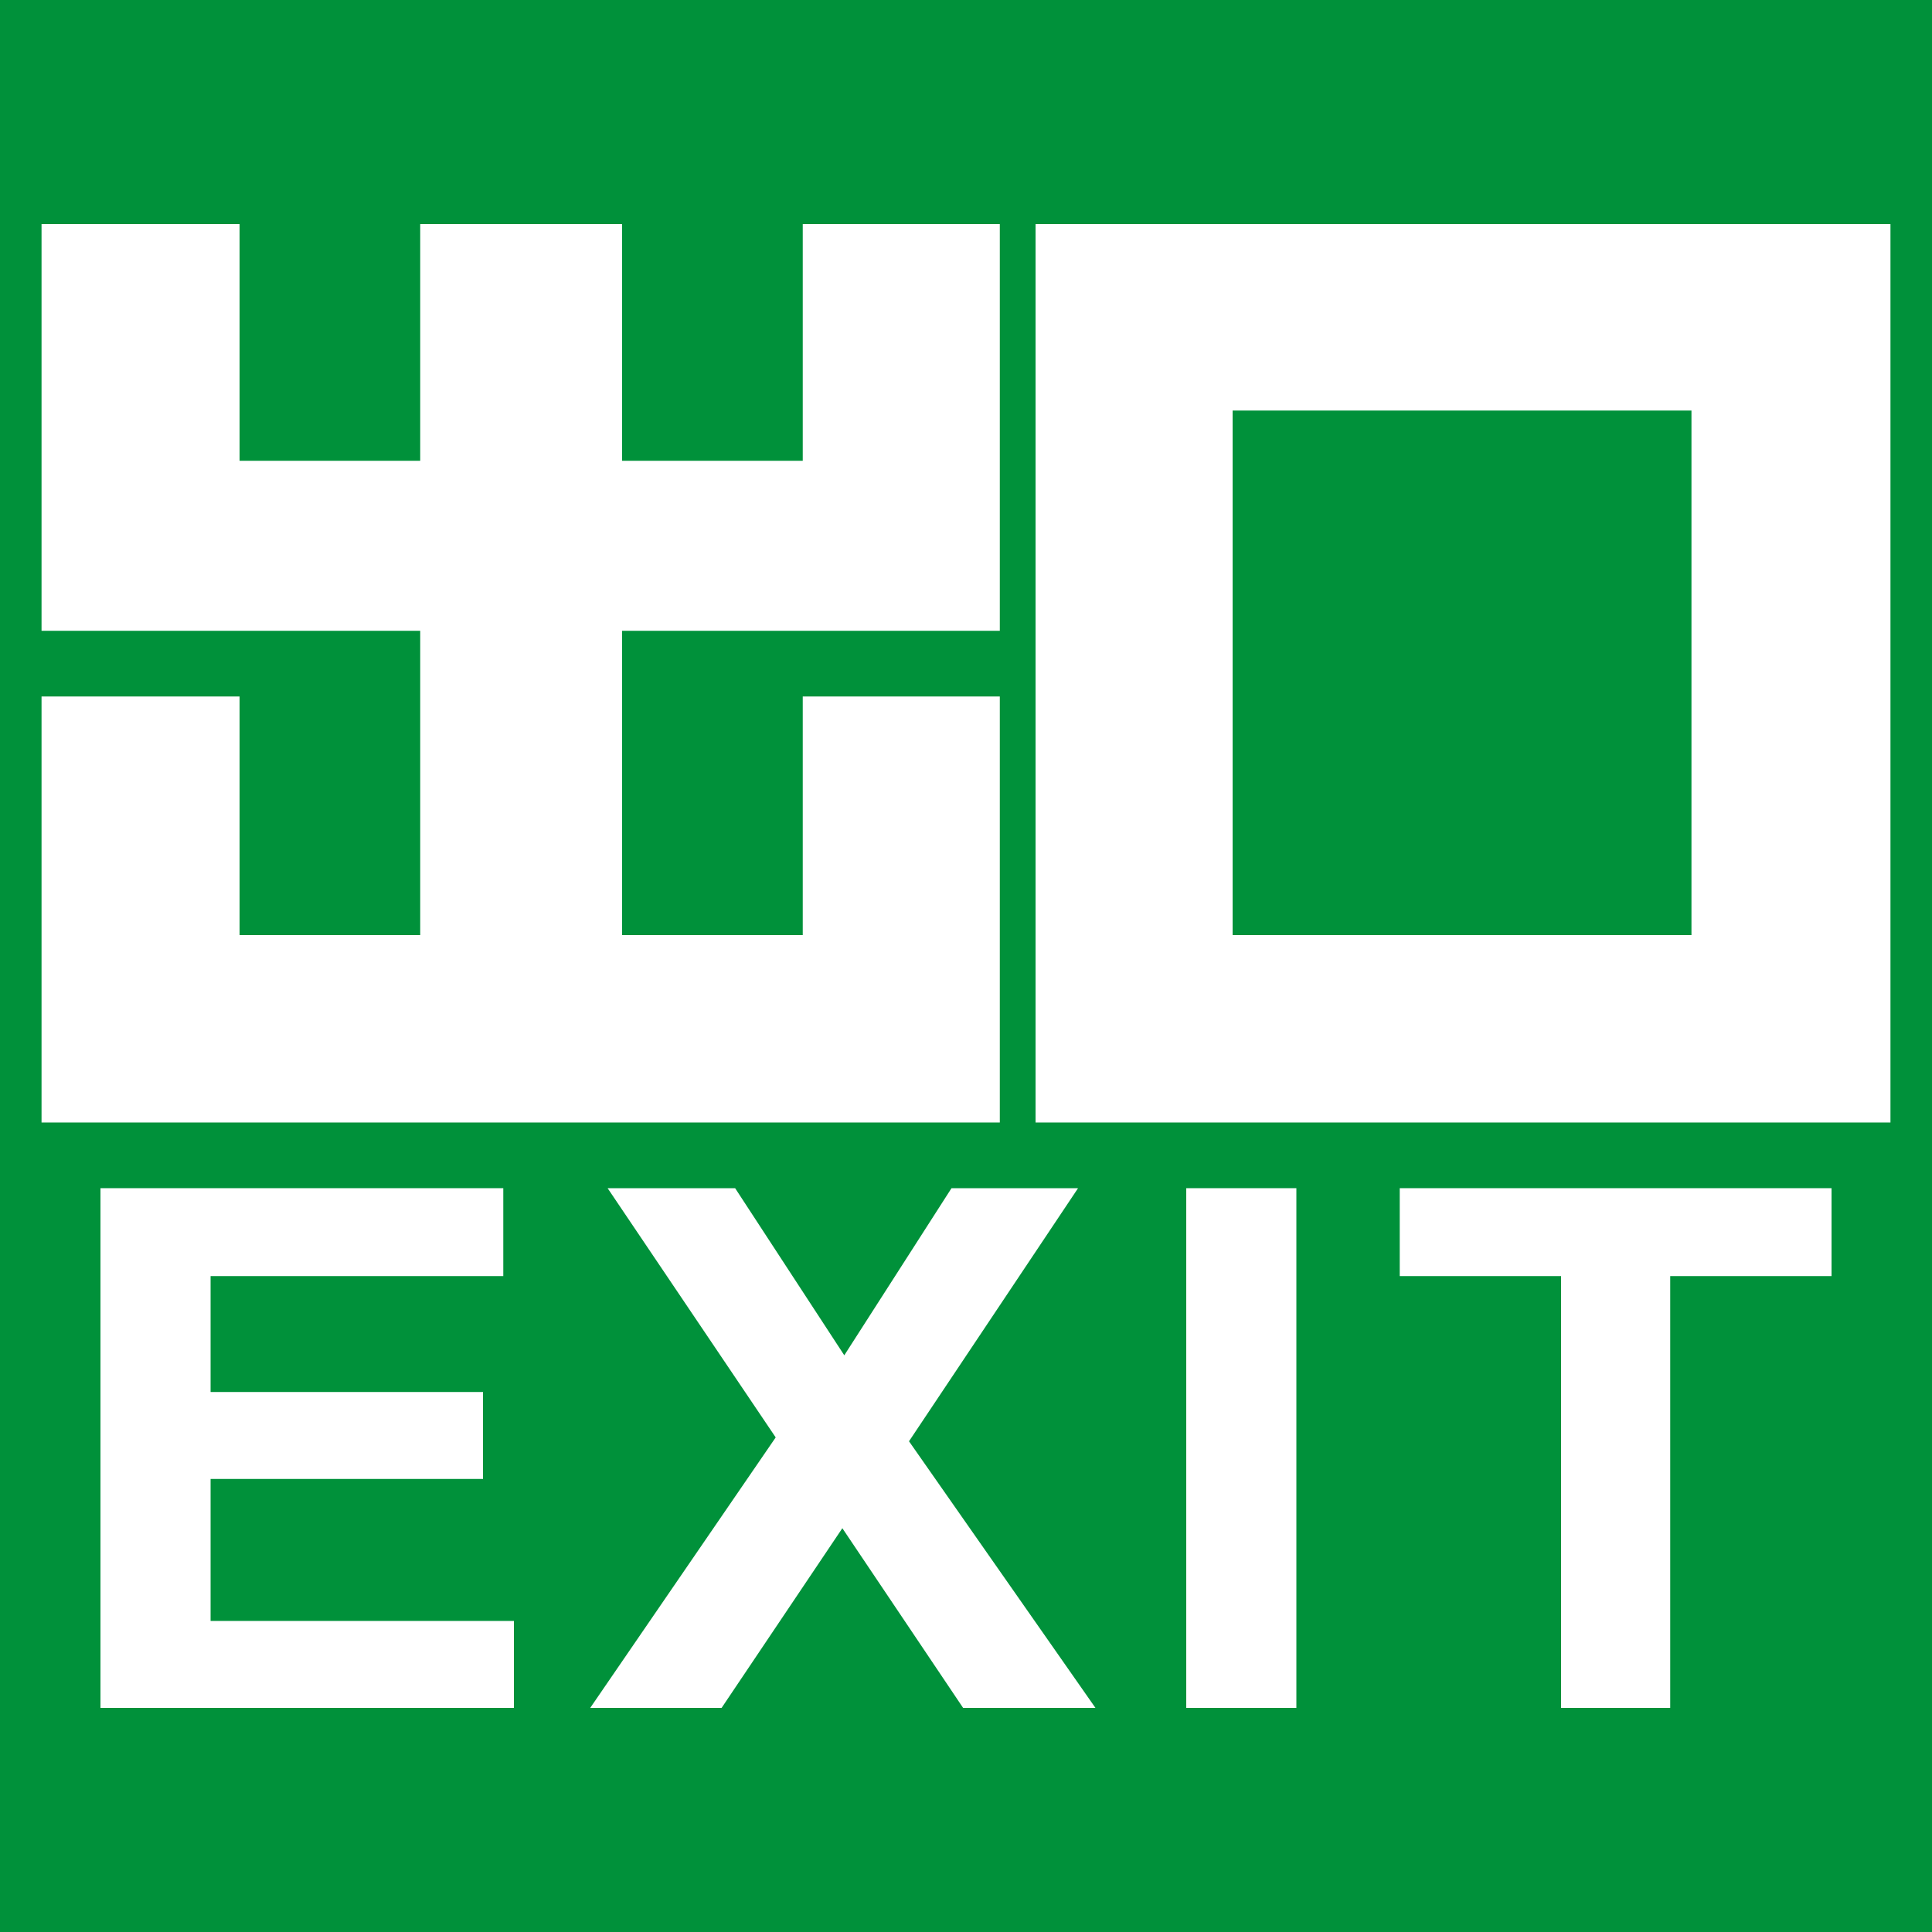 <?xml version="1.0" encoding="utf-8"?>
<!-- Generator: Adobe Illustrator 26.0.1, SVG Export Plug-In . SVG Version: 6.00 Build 0)  -->
<svg version="1.1" id="图层_1" xmlns="http://www.w3.org/2000/svg" xmlns:xlink="http://www.w3.org/1999/xlink" x="0px" y="0px"
	 viewBox="0 0 200 200" style="enable-background:new 0 0 200 200;" xml:space="preserve">
<style type="text/css">
	.st0{fill:#00913A;}
	.st1{fill:#FFFFFF;}
</style>
<path class="st0" d="M0,0h200v200H0V0z"/>
<g>
	<g>
		<polygon class="st1" points="21.8,153.1 50,153.1 50,144.1 21.8,144.1 21.8,132.1 52.1,132.1 52.1,123 10.4,123 10.4,176.8 
			53.2,176.8 53.2,167.8 21.8,167.8 		"/>
		<polygon class="st1" points="111.6,123 98.5,123 87.4,140.3 76.1,123 62.9,123 80.3,148.8 61.1,176.8 74.7,176.8 87.2,158.2 
			99.7,176.8 113.4,176.8 94.1,149.2 		"/>
		<rect x="122.8" y="123" class="st1" width="11.4" height="53.8"/>
		<polygon class="st1" points="144.9,123 144.9,132.1 161.6,132.1 161.6,176.8 172.9,176.8 172.9,132.1 189.6,132.1 189.6,123 		"/>
	</g>
	<g>
		<polygon class="st1" points="83.1,28.1 83.1,47.7 64.4,47.7 64.4,23.2 43.5,23.2 43.5,47.7 24.8,47.7 24.8,28.1 24.8,23.2 
			4.3,23.2 4.3,28.1 4.3,65.3 43.5,65.3 43.5,96.8 24.8,96.8 24.8,72.1 4.3,72.1 4.3,116.2 103.5,116.2 103.5,72.1 83.1,72.1 
			83.1,96.8 64.4,96.8 64.4,65.3 103.5,65.3 103.5,28.1 103.5,23.2 83.1,23.2 		"/>
		<path class="st1" d="M178.3,23.2h-3.1h-47.5h-4h-16.5v93h16.5h4h47.5h3.1h17.4v-93H178.3z M127.6,96.8V42.5h47.5v54.3H127.6z"/>
	</g>
</g>
</svg>
